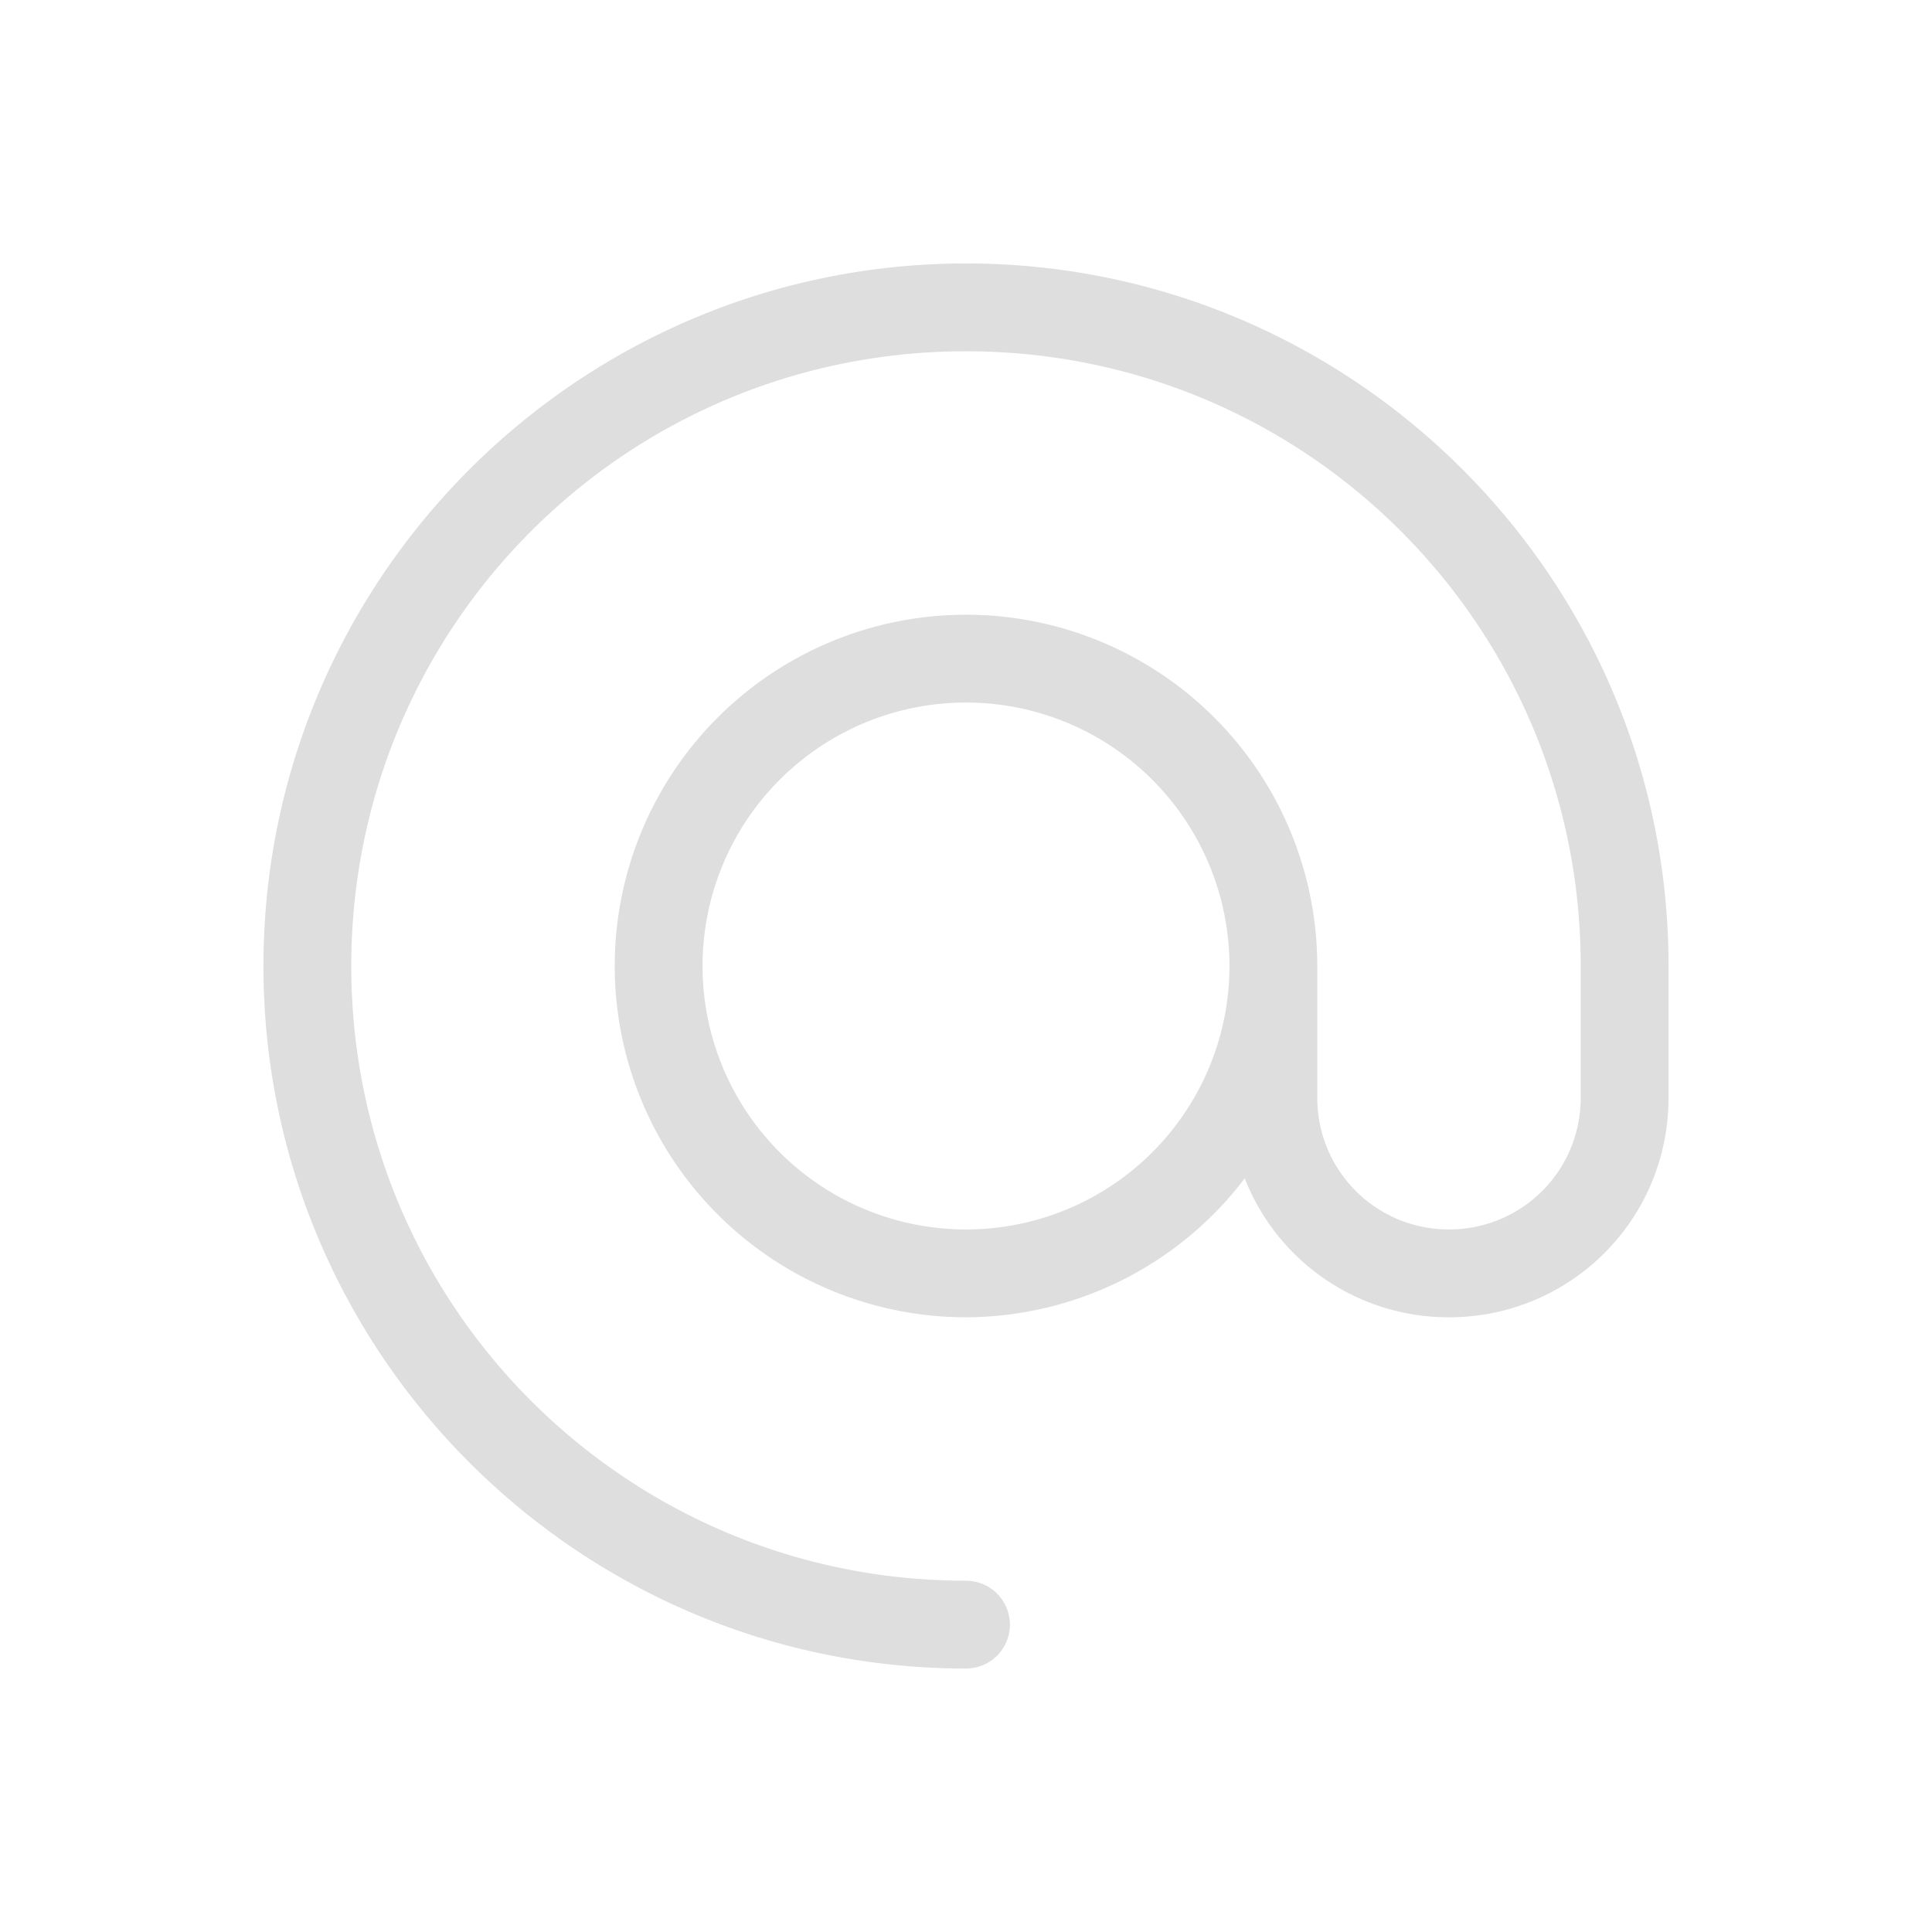 <svg xmlns="http://www.w3.org/2000/svg" width="16" height="16" viewBox="-3 -3 22 22">
<style id="current-color-scheme" type="text/css">
.ColorScheme-Contrast{color:#dedede}
</style>
<path d="M8 0C3.588 0 0 3.588 0 8s3.588 8 8 8a.5.5 0 0 0 .5-.5.5.5 0 0 0-.5-.5c-3.872 0-7-3.128-7-7s3.128-7 7-7 7 3.128 7 7v1.5c0 .831-.669 1.5-1.5 1.5S12 10.331 12 9.5V8a4 4 0 0 0-4-4 4 4 0 0 0-4 4 4 4 0 0 0 4 4 4 4 0 0 0 3.174-1.582A2.49 2.49 0 0 0 13.5 12c1.385 0 2.5-1.115 2.5-2.5V8c0-4.412-3.588-8-8-8m0 5a3 3 0 0 1 3 3 3 3 0 0 1-3 3 3 3 0 0 1-3-3 3 3 0 0 1 3-3" class="ColorScheme-Contrast" style="fill:currentColor"/>
</svg>
